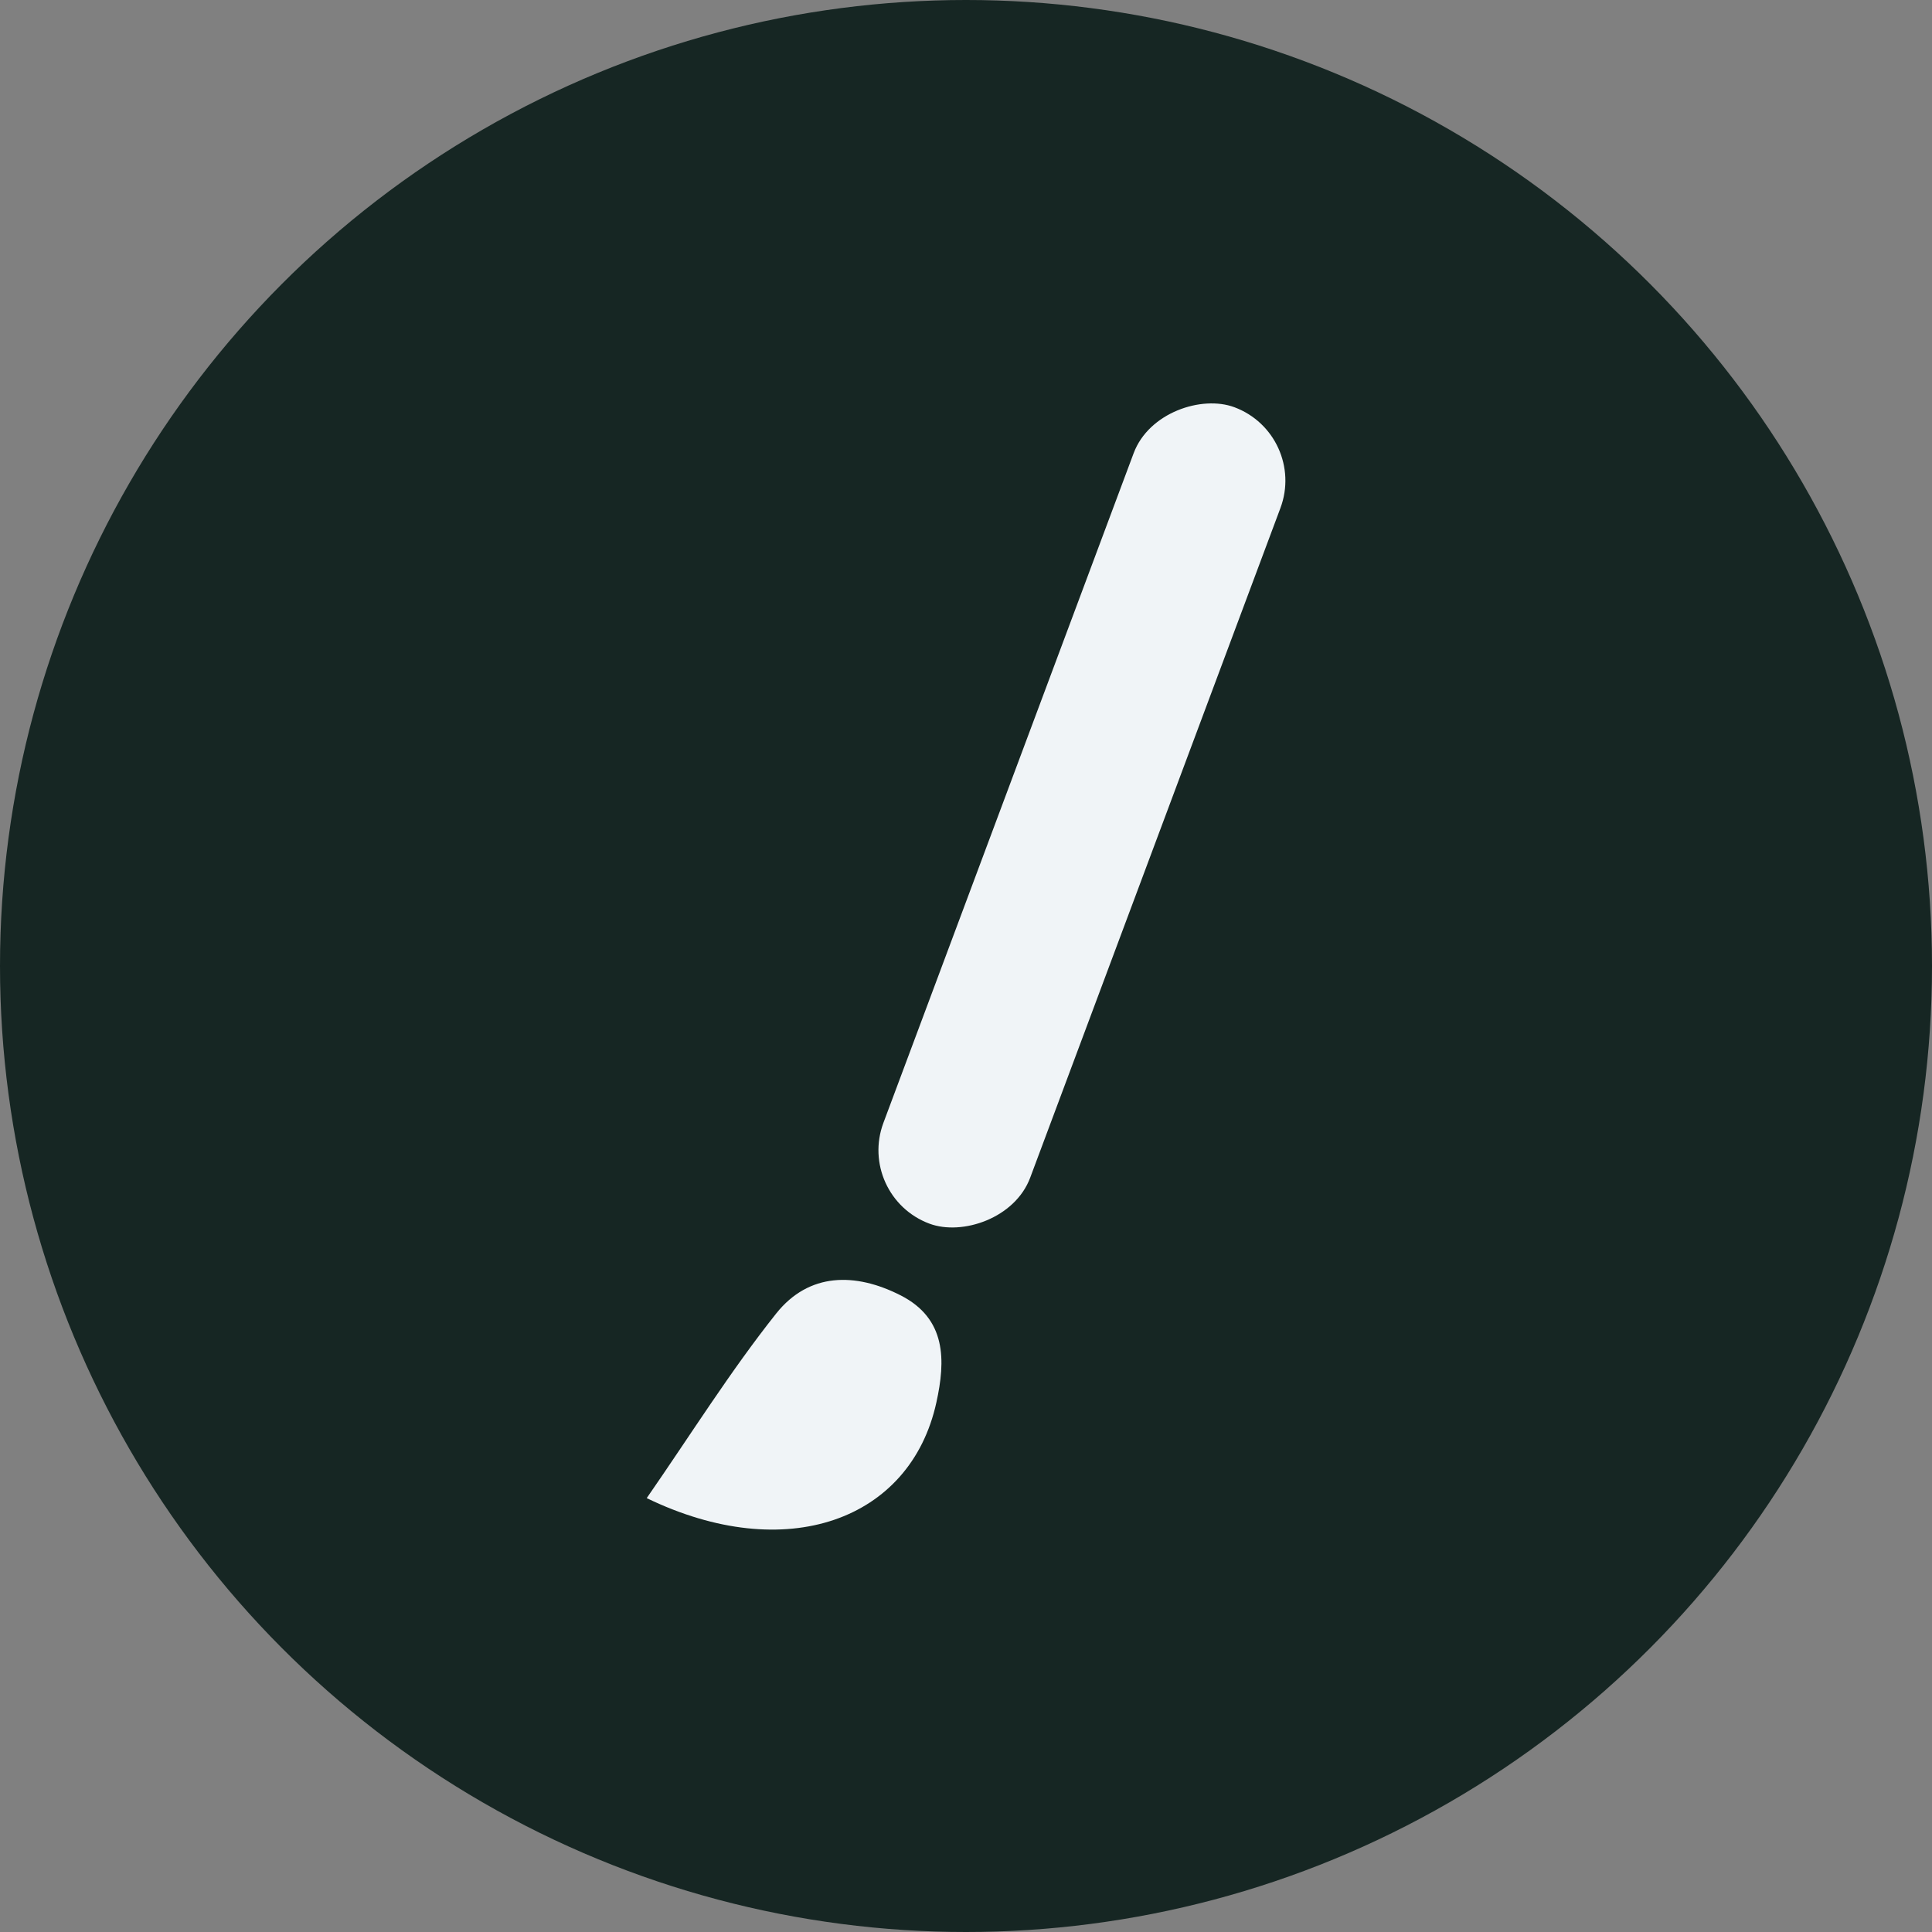 <svg xmlns="http://www.w3.org/2000/svg" viewBox="0 0 236 236"><rect x="0" y="0" width="236" height="236" fill="#808080" stroke="none"/><defs><style>.cls-1{fill:#162623;}.cls-2{fill:#f0f4f7;}</style></defs><g id="Capa_2" data-name="Capa 2"><g id="Capa_1-2" data-name="Capa 1"><circle class="cls-1" cx="118" cy="118" r="118"/><path class="cls-2" d="M79,183c5.46-7.88,10.24-15.54,15.83-22.57,4-5,9.65-5,15.14-2.22,5.67,2.86,5.54,8,4.41,13.11C111.22,185.73,96,191.24,79,183Z"/><rect class="cls-2" x="78.93" y="90.04" width="106.46" height="19.14" rx="9.57" transform="translate(-7.41 188.54) rotate(-69.51)"/></g></g></svg>